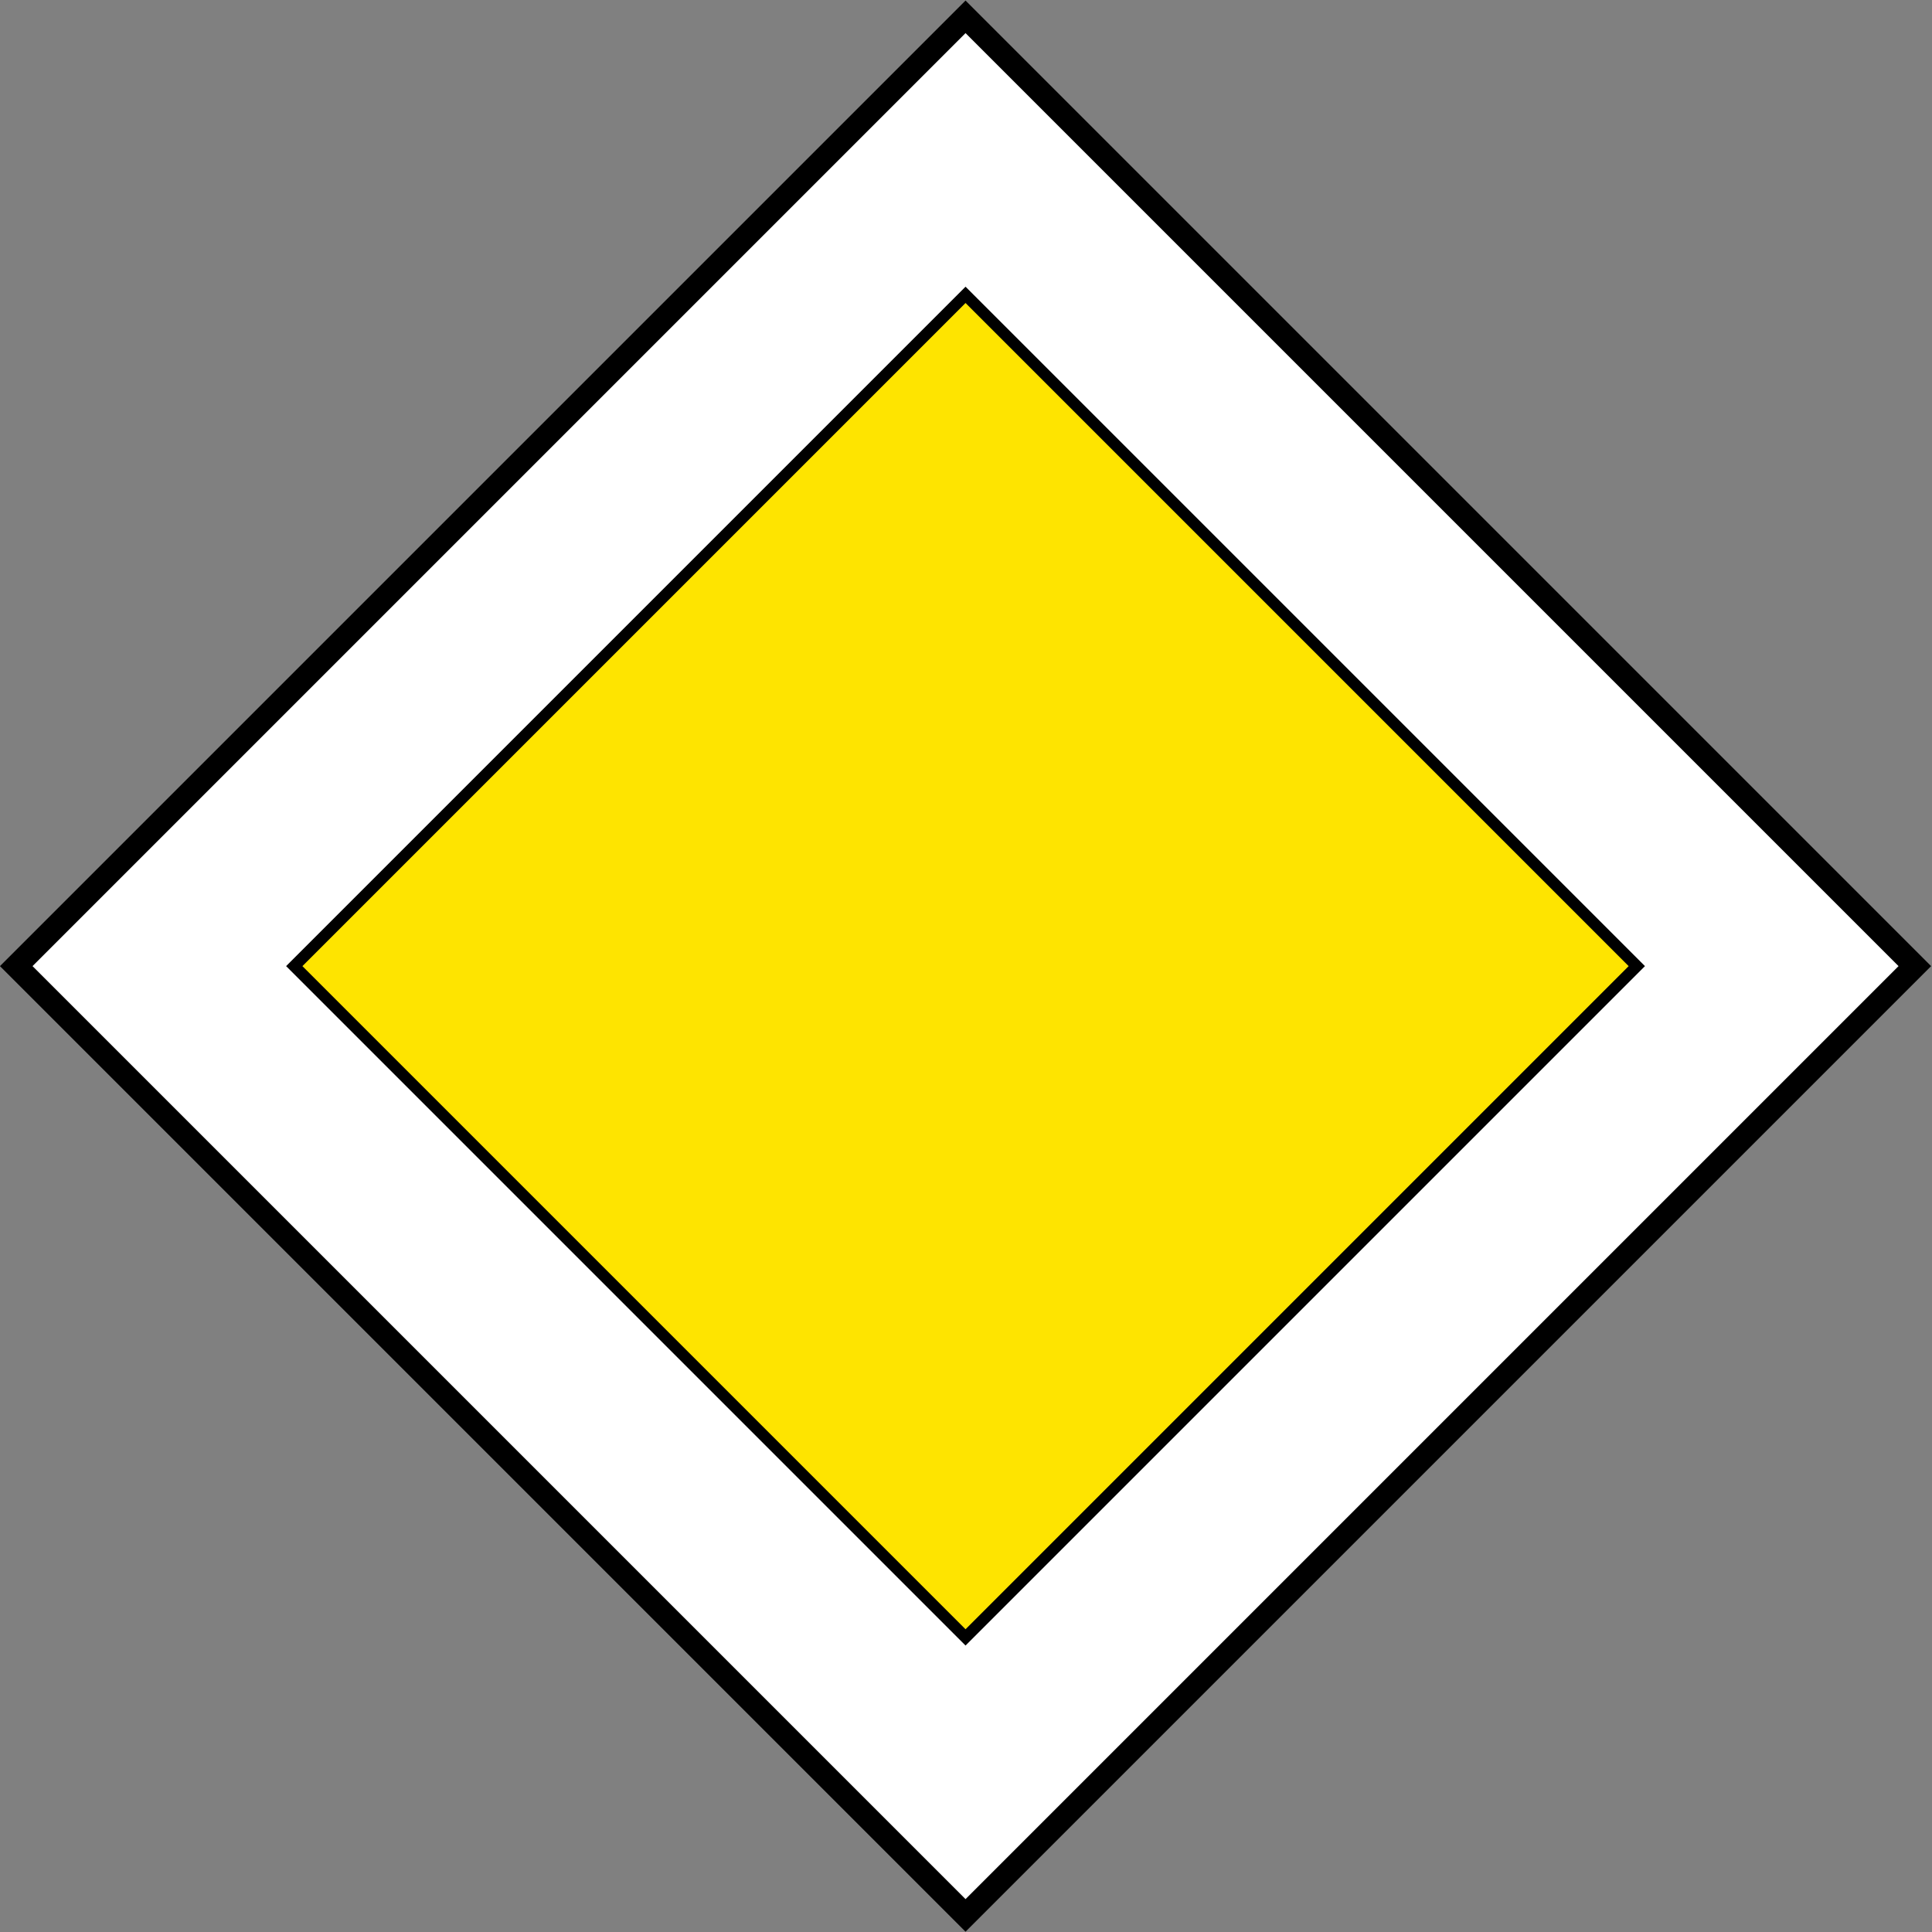 <?xml version="1.0" encoding="UTF-8" standalone="no"?>
<!-- Created with Inkscape (http://www.inkscape.org/) -->

<svg
   xmlns:dc="http://purl.org/dc/elements/1.1/"
   xmlns:cc="http://creativecommons.org/ns#"
   xmlns:rdf="http://www.w3.org/1999/02/22-rdf-syntax-ns#"
   xmlns:svg="http://www.w3.org/2000/svg"
   xmlns="http://www.w3.org/2000/svg"
   xmlns:sodipodi="http://sodipodi.sourceforge.net/DTD/sodipodi-0.dtd"
   xmlns:inkscape="http://www.inkscape.org/namespaces/inkscape"
   width="503.129"
   height="503.129"
   id="svg2"
   sodipodi:version="0.32"
   inkscape:version="0.48.2 r9819"
   version="1.0"
   sodipodi:docname="Aa.svg">
  <rect width="100%" height="100%" fill="#808080" stroke="none"/>
  <defs
     id="defs4" />
  <sodipodi:namedview
     id="base"
     pagecolor="#ffffff"
     bordercolor="#666666"
     borderopacity="1.0"
     gridtolerance="10000"
     guidetolerance="10"
     objecttolerance="10"
     inkscape:pageopacity="0.0"
     inkscape:pageshadow="2"
     inkscape:zoom="1"
     inkscape:cx="395.69355"
     inkscape:cy="208.23869"
     inkscape:document-units="px"
     inkscape:current-layer="g3647"
     inkscape:window-width="1280"
     inkscape:window-height="1004"
     inkscape:window-x="-8"
     inkscape:window-y="-8"
     showgrid="false"
     fit-margin-top="0"
     fit-margin-left="0"
     fit-margin-right="0"
     fit-margin-bottom="0"
     inkscape:window-maximized="1" />
  <g
     inkscape:label="Layer 1"
     inkscape:groupmode="layer"
     id="layer1"
     transform="translate(-5.366,-69.403)">
    <g
       id="g3647"
       transform="matrix(0.502,-0.502,0.502,0.502,-33.384,391.169)">
      <rect
         ry="0"
         y="-27.081"
         x="112.7"
         height="492.457"
         width="492.457"
         id="rect1872"
         style="fill:#ffffff;fill-opacity:1;fill-rule:nonzero;stroke:#000000;stroke-width:8.448;stroke-miterlimit:4;stroke-opacity:1;stroke-dasharray:none;stroke-dashoffset:0" />
      <rect
         y="45.032"
         x="184.812"
         height="348.232"
         width="348.232"
         id="rect2760"
         style="fill:#fee400;fill-opacity:1;fill-rule:nonzero;stroke:#000000;stroke-width:4.224;stroke-miterlimit:4;stroke-opacity:1;stroke-dasharray:none;stroke-dashoffset:0" />
    </g>
  </g>
</svg>
